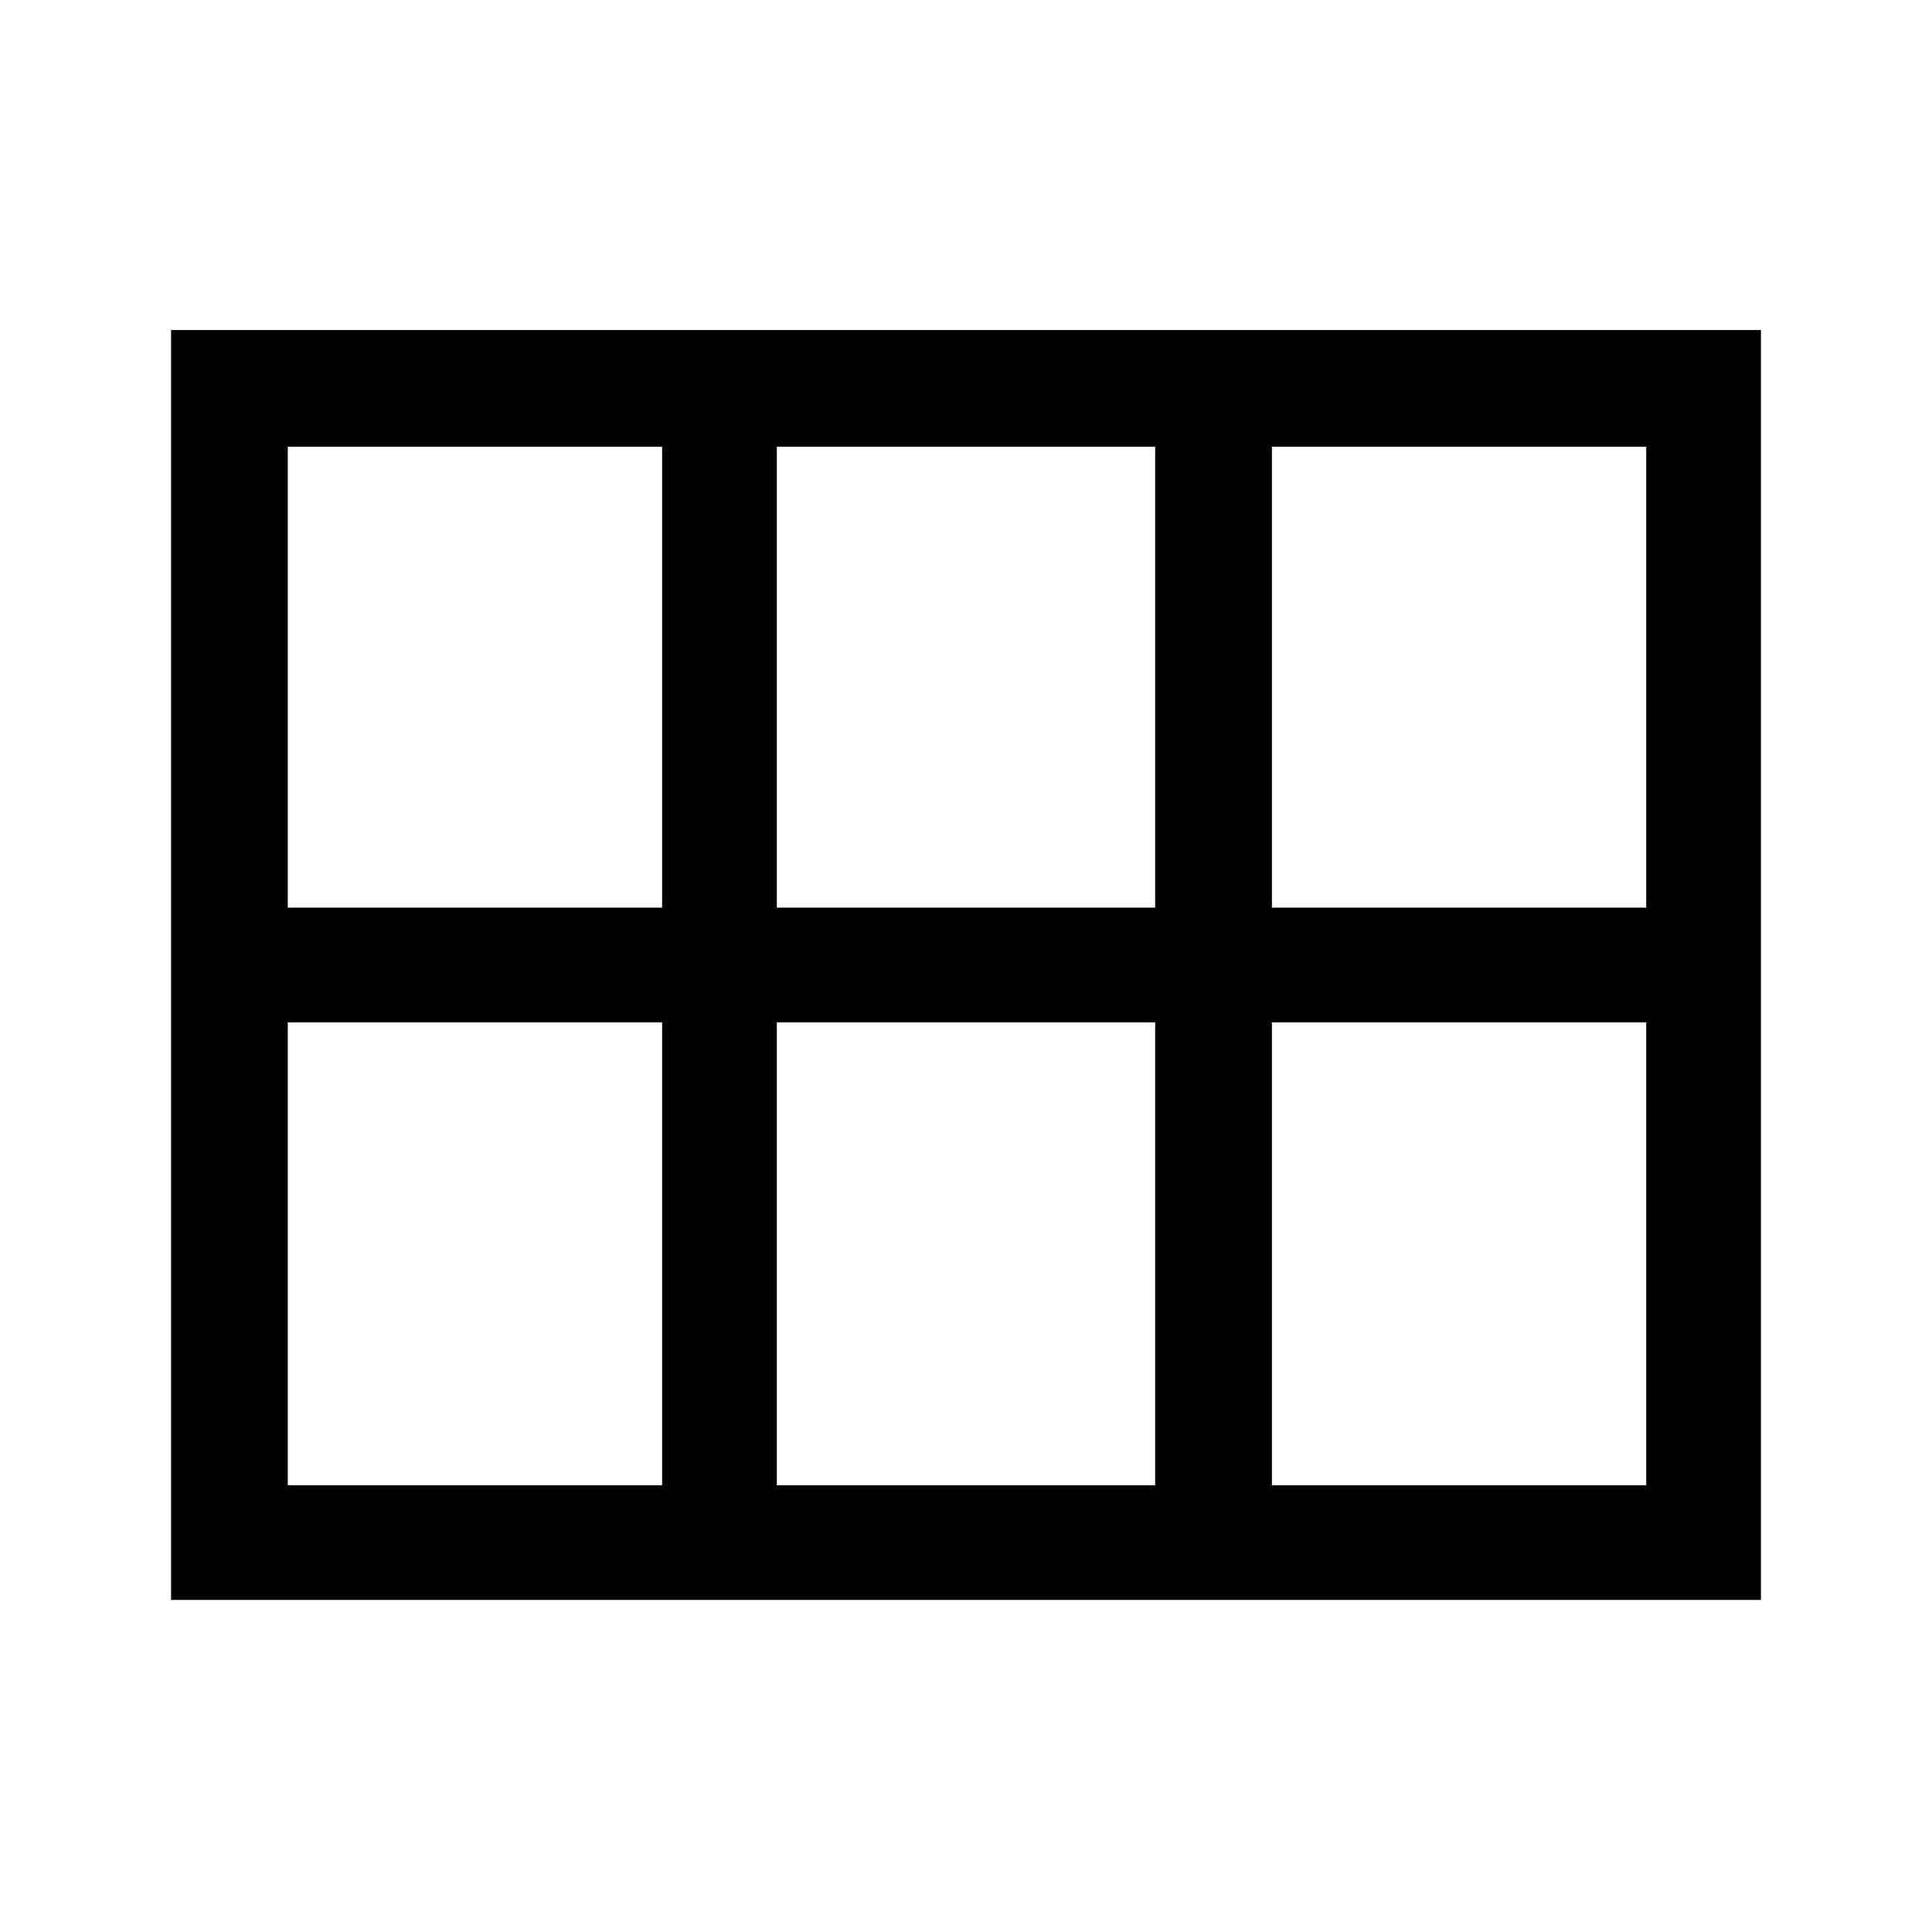 <svg xmlns="http://www.w3.org/2000/svg" height="48" width="48"><path d="M7.15 22.55H16.45V11.1H7.15ZM19.3 22.55H28.7V11.1H19.3ZM31.6 22.55H40.9V11.1H31.6ZM7.15 36.9H16.45V25.4H7.15ZM19.3 36.9H28.7V25.4H19.3ZM31.6 36.9H40.9V25.4H31.6ZM4.25 39.75V8.2H43.75V39.75Z"/></svg>